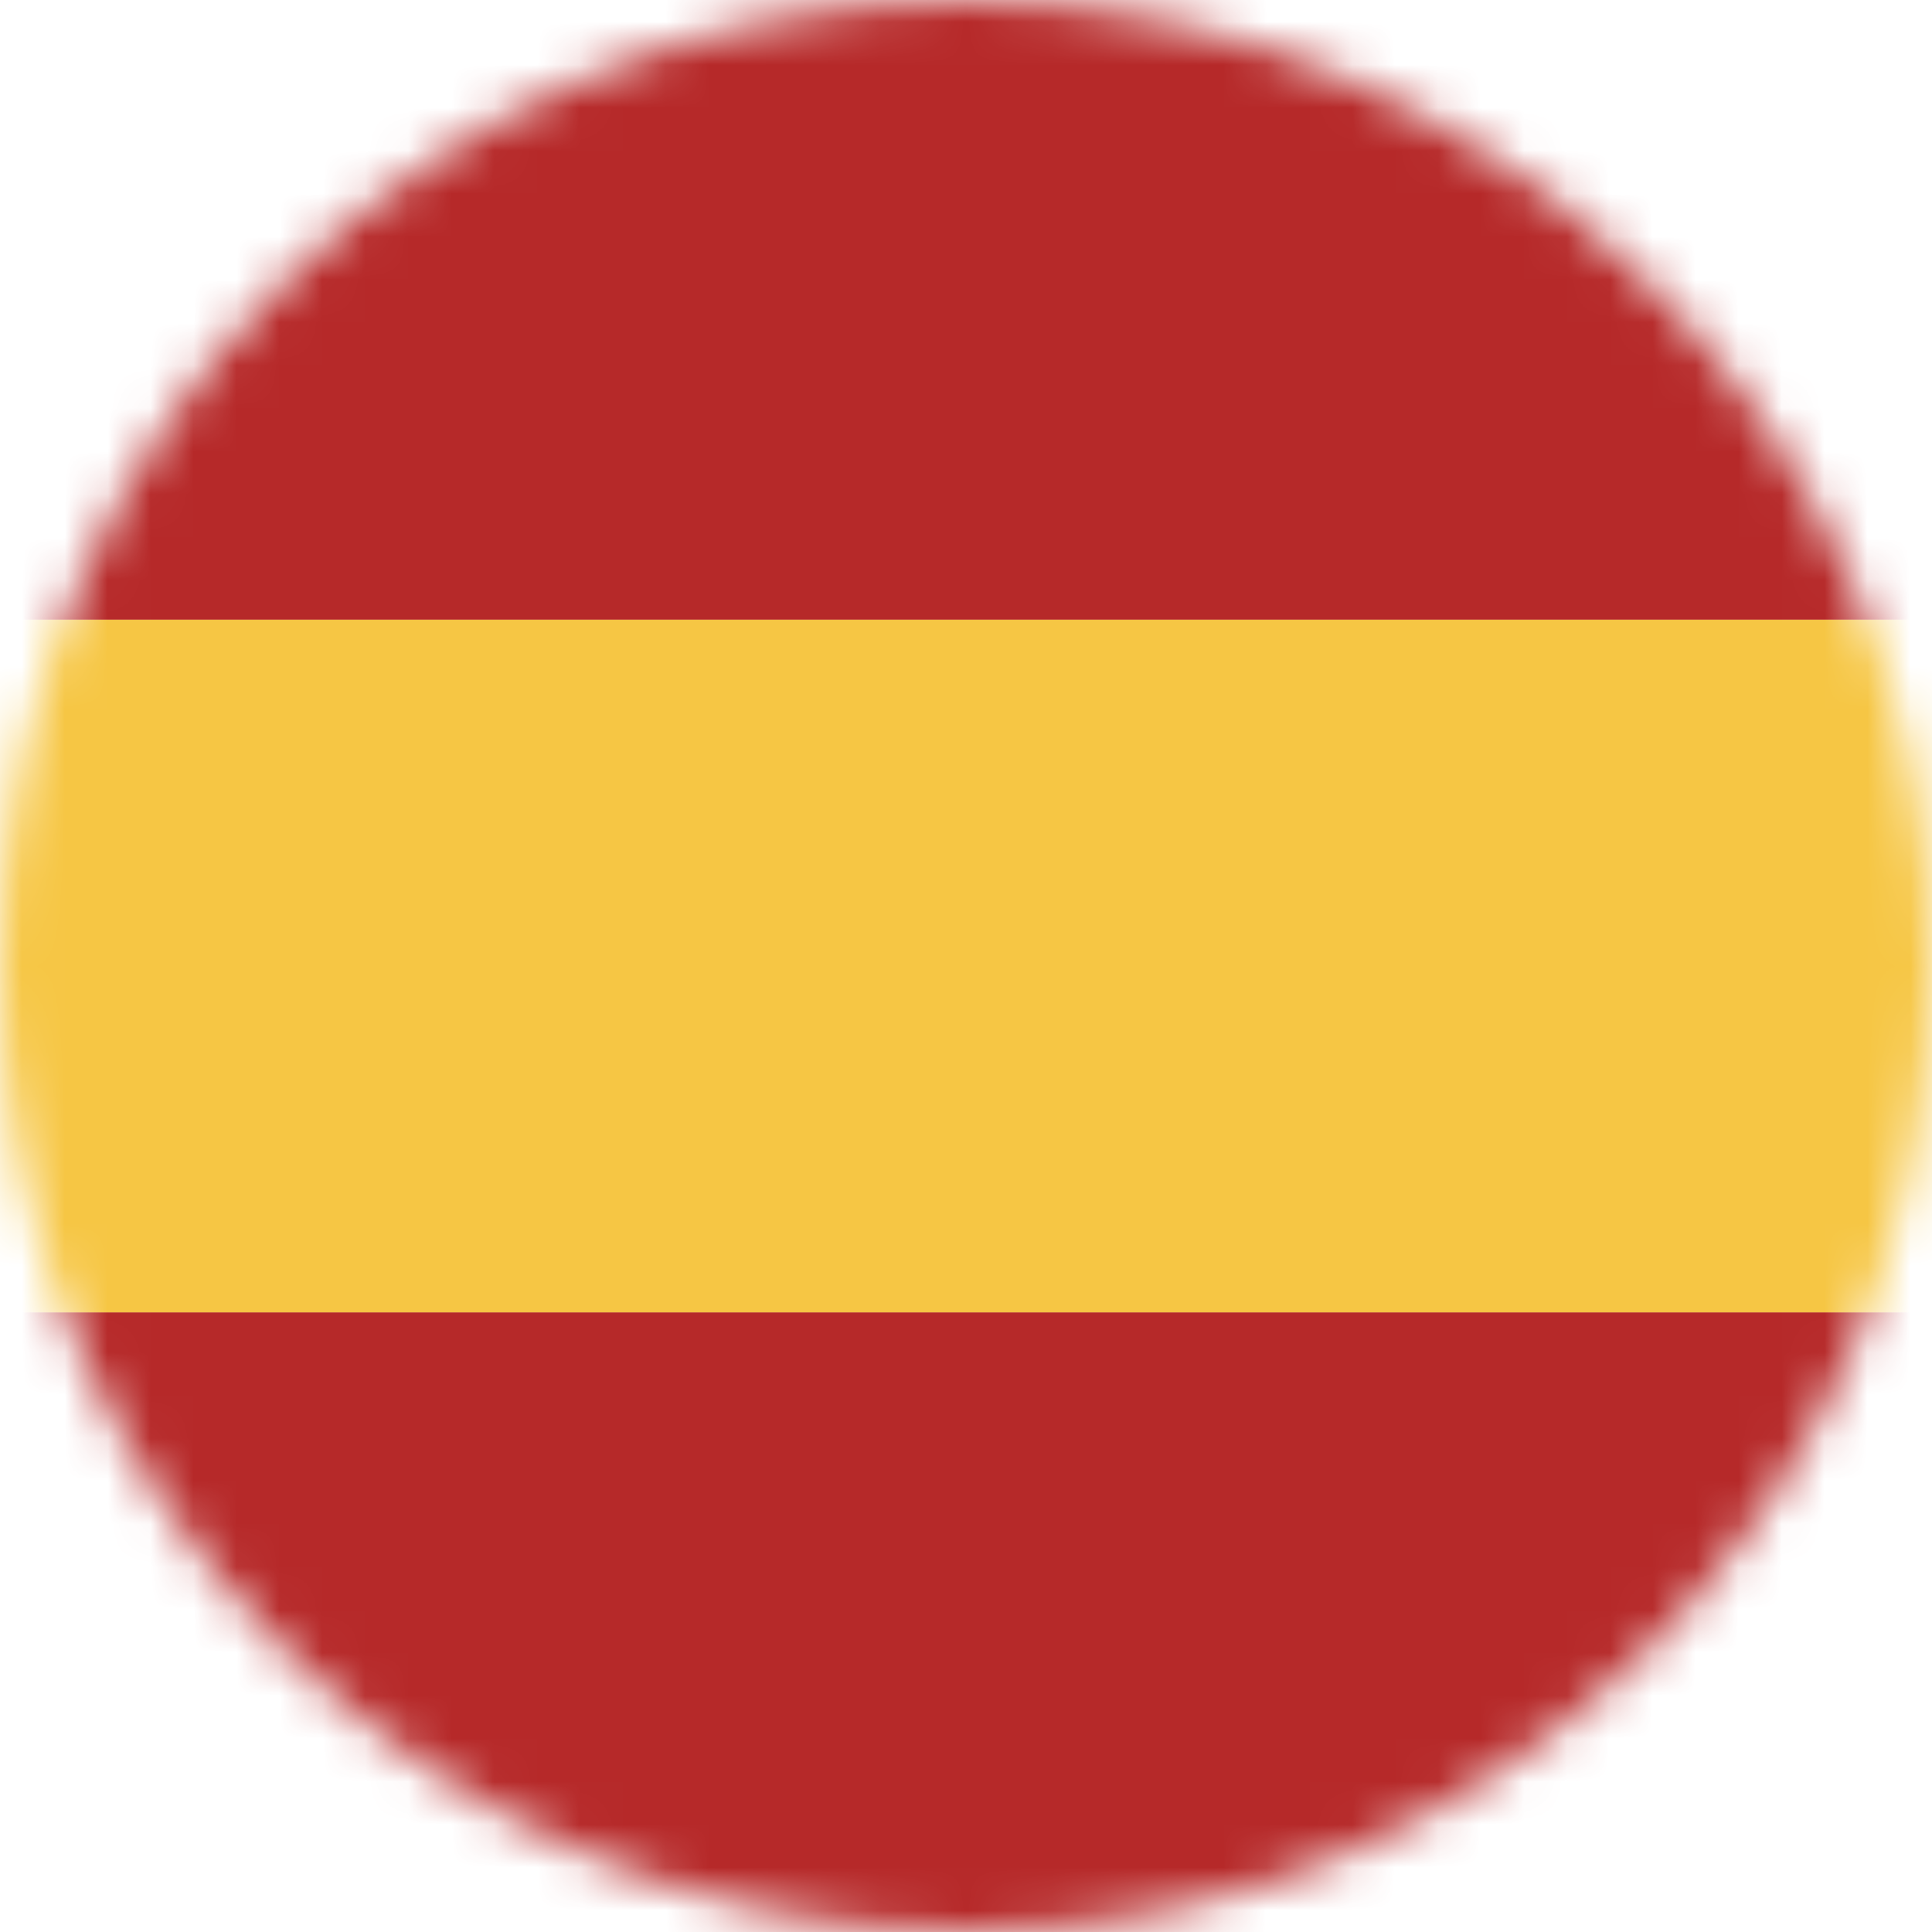 <?xml version="1.0" encoding="UTF-8"?>
<svg width="45px" height="45px" viewBox="0 0 45 45" version="1.1" xmlns="http://www.w3.org/2000/svg" xmlns:xlink="http://www.w3.org/1999/xlink">
    <title>español</title>
    <defs>
        <circle id="path-1" cx="22.5" cy="22.5" r="22.5"></circle>
    </defs>
    <g id="Page-1" stroke="none" stroke-width="1" fill="none" fill-rule="evenodd">
        <g id="español">
            <mask id="mask-2" fill="white">
                <use xlink:href="#path-1"></use>
            </mask>
            <g id="Oval"></g>
            <g id="Group" mask="url(#mask-2)" fill-rule="nonzero">
                <g transform="translate(-7, 0)" id="Rectangle">
                    <rect fill="#B62929" x="0" y="30.566" width="59" height="14.434"></rect>
                    <rect fill="#F6C644" x="0" y="14.434" width="59" height="16.132"></rect>
                    <rect fill="#B62929" x="0" y="0" width="59" height="14.434"></rect>
                </g>
            </g>
        </g>
    </g>
</svg>